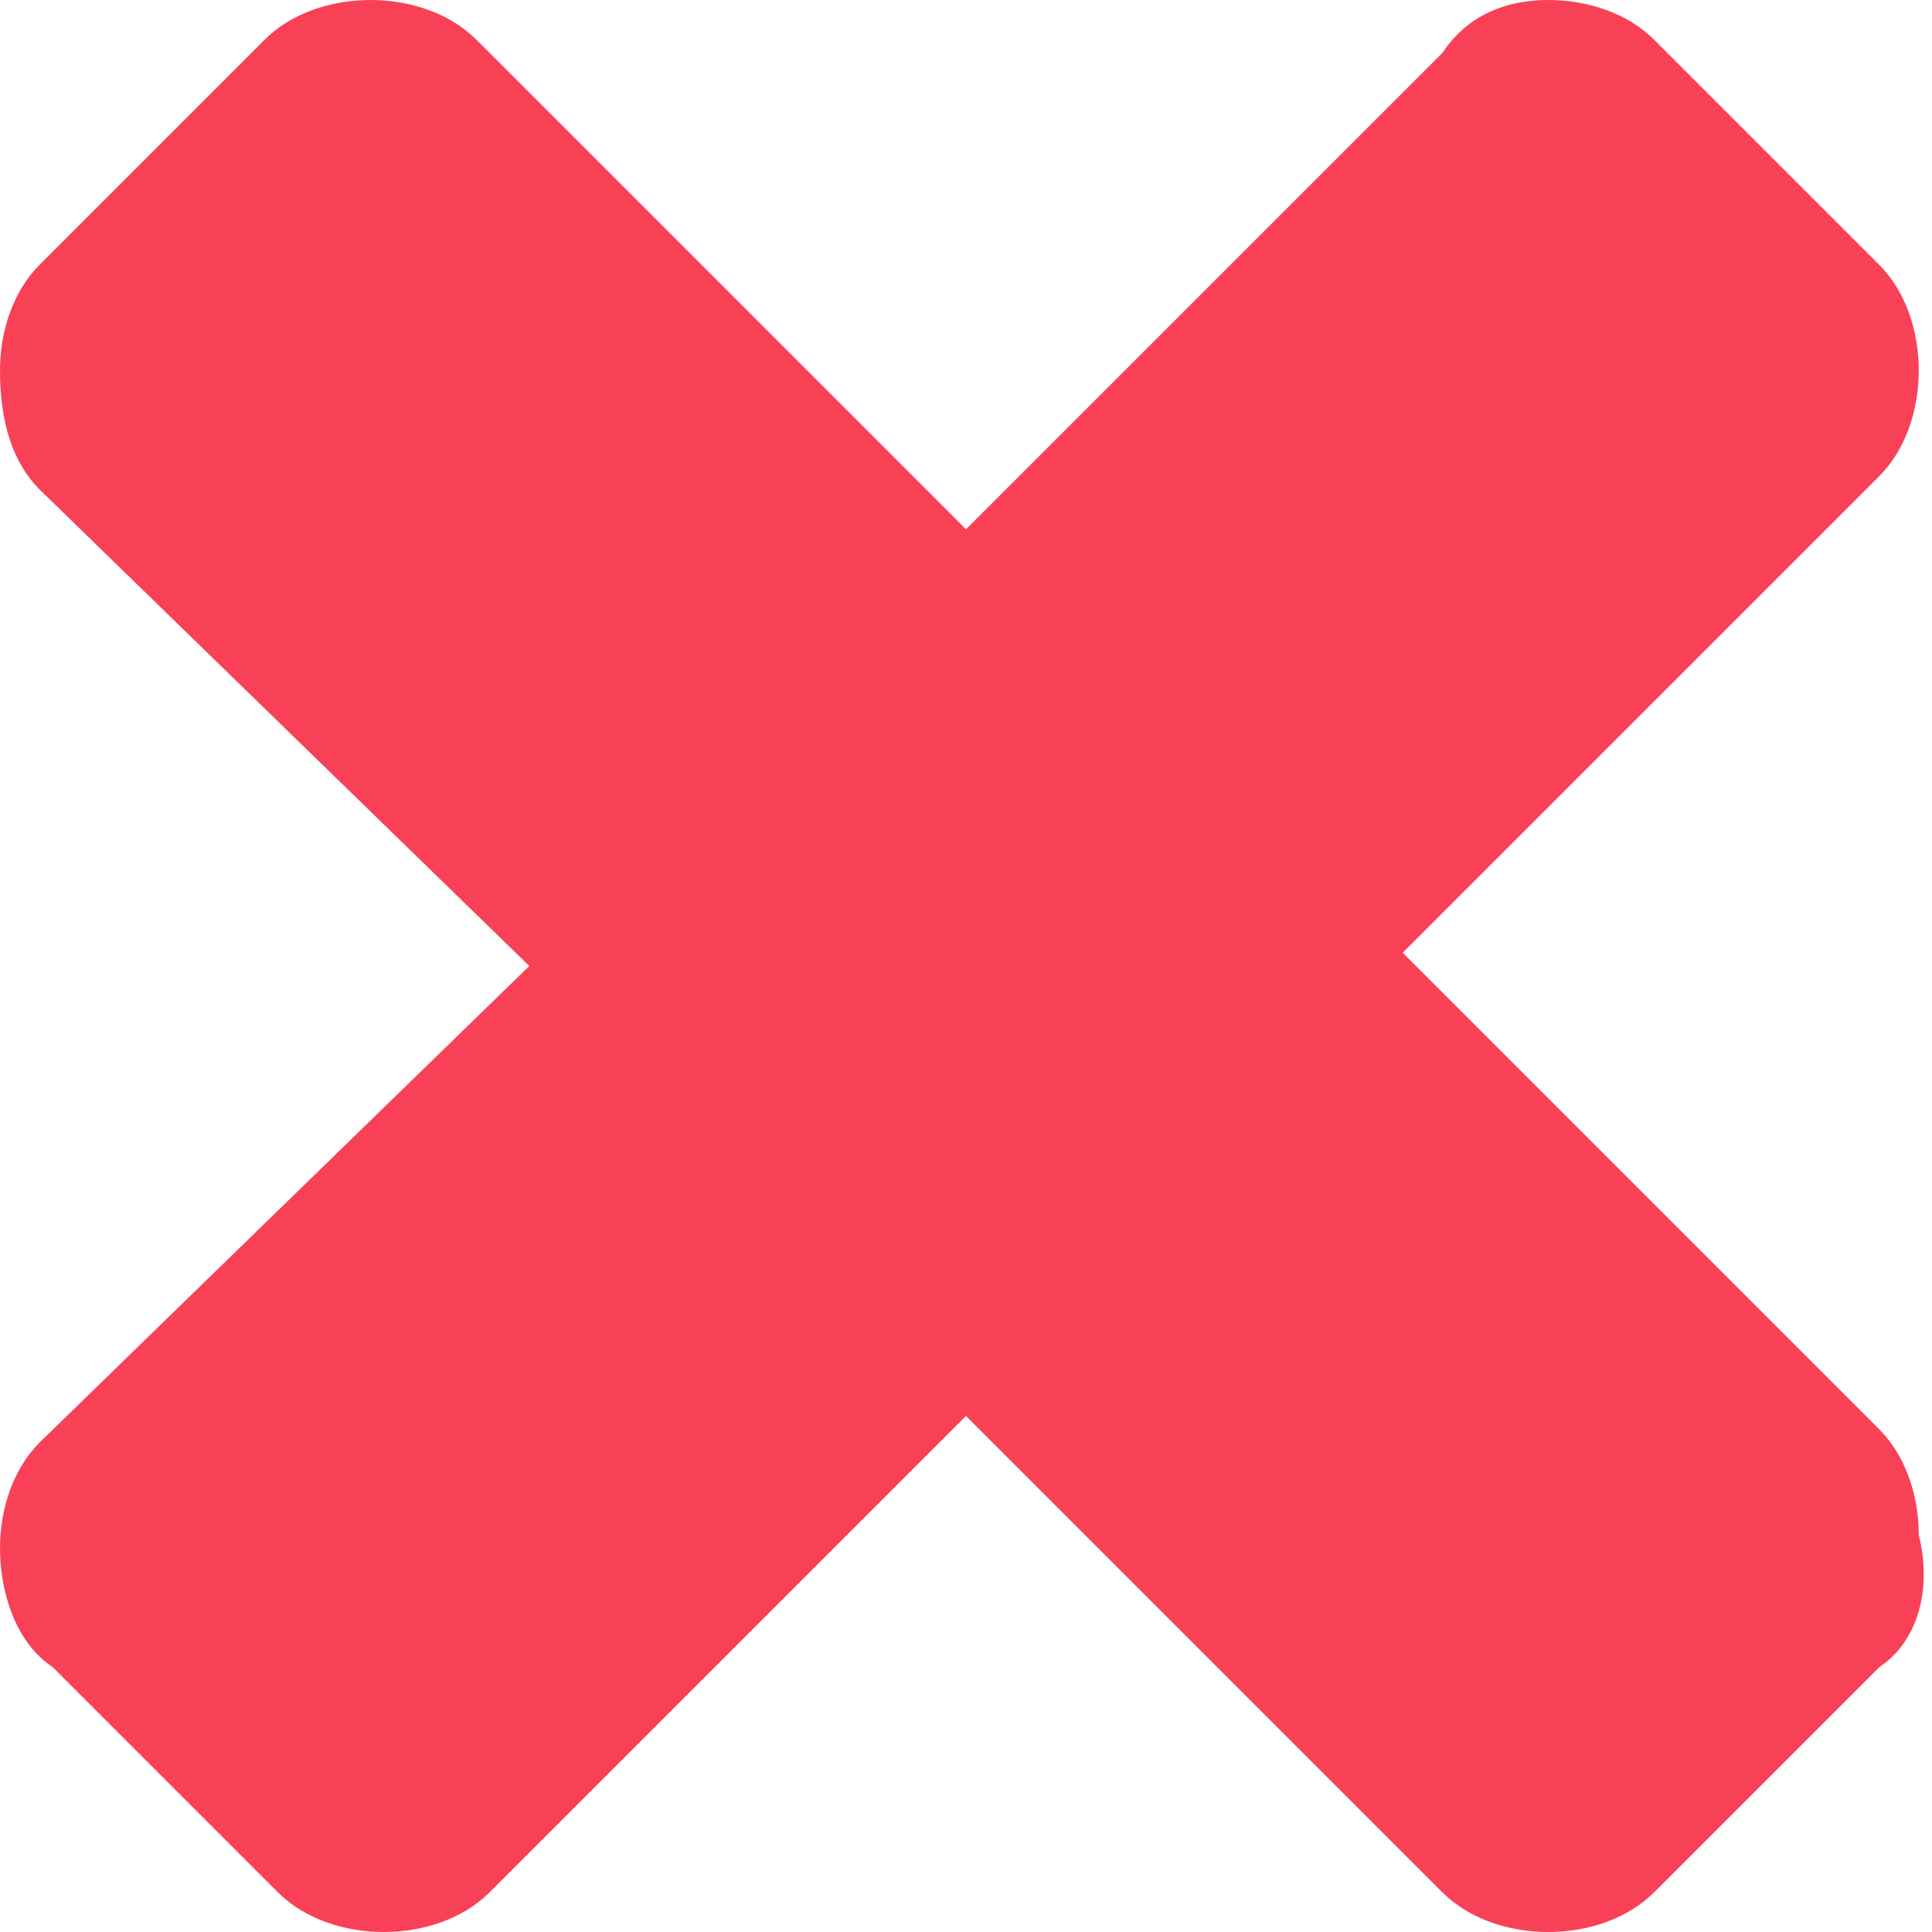 <?xml version="1.0" encoding="utf-8"?>
<!-- Generator: Adobe Illustrator 19.2.1, SVG Export Plug-In . SVG Version: 6.00 Build 0)  -->
<svg version="1.1" id="Layer_1" xmlns="http://www.w3.org/2000/svg" xmlns:xlink="http://www.w3.org/1999/xlink" x="0px" y="0px"
	 viewBox="0 0 14.6 14.6" style="enable-background:new 0 0 14.6 14.6;" xml:space="preserve">
<style type="text/css">
	.st0{fill:#F84157;}
</style>
<g>
	<path class="st0" d="M14.2,12.6l-1.7,1.7c-0.2,0.2-0.5,0.3-0.8,0.3c-0.3,0-0.6-0.1-0.8-0.3l-3.6-3.6l-3.6,3.6
		c-0.2,0.2-0.5,0.3-0.8,0.3c-0.3,0-0.6-0.1-0.8-0.3l-1.7-1.7C0.1,12.4,0,12,0,11.7c0-0.3,0.1-0.6,0.3-0.8L4,7.3L0.3,3.7
		C0.1,3.5,0,3.2,0,2.8C0,2.5,0.1,2.2,0.3,2L2,0.3C2.2,0.1,2.5,0,2.8,0c0.3,0,0.6,0.1,0.8,0.3L7.3,4l3.6-3.6C11.1,0.1,11.4,0,11.7,0
		c0.3,0,0.6,0.1,0.8,0.3L14.2,2c0.2,0.2,0.3,0.5,0.3,0.8c0,0.3-0.1,0.6-0.3,0.8l-3.6,3.6l3.6,3.6c0.2,0.2,0.3,0.5,0.3,0.8
		C14.6,12,14.5,12.4,14.2,12.6z"/>
</g>
</svg>
